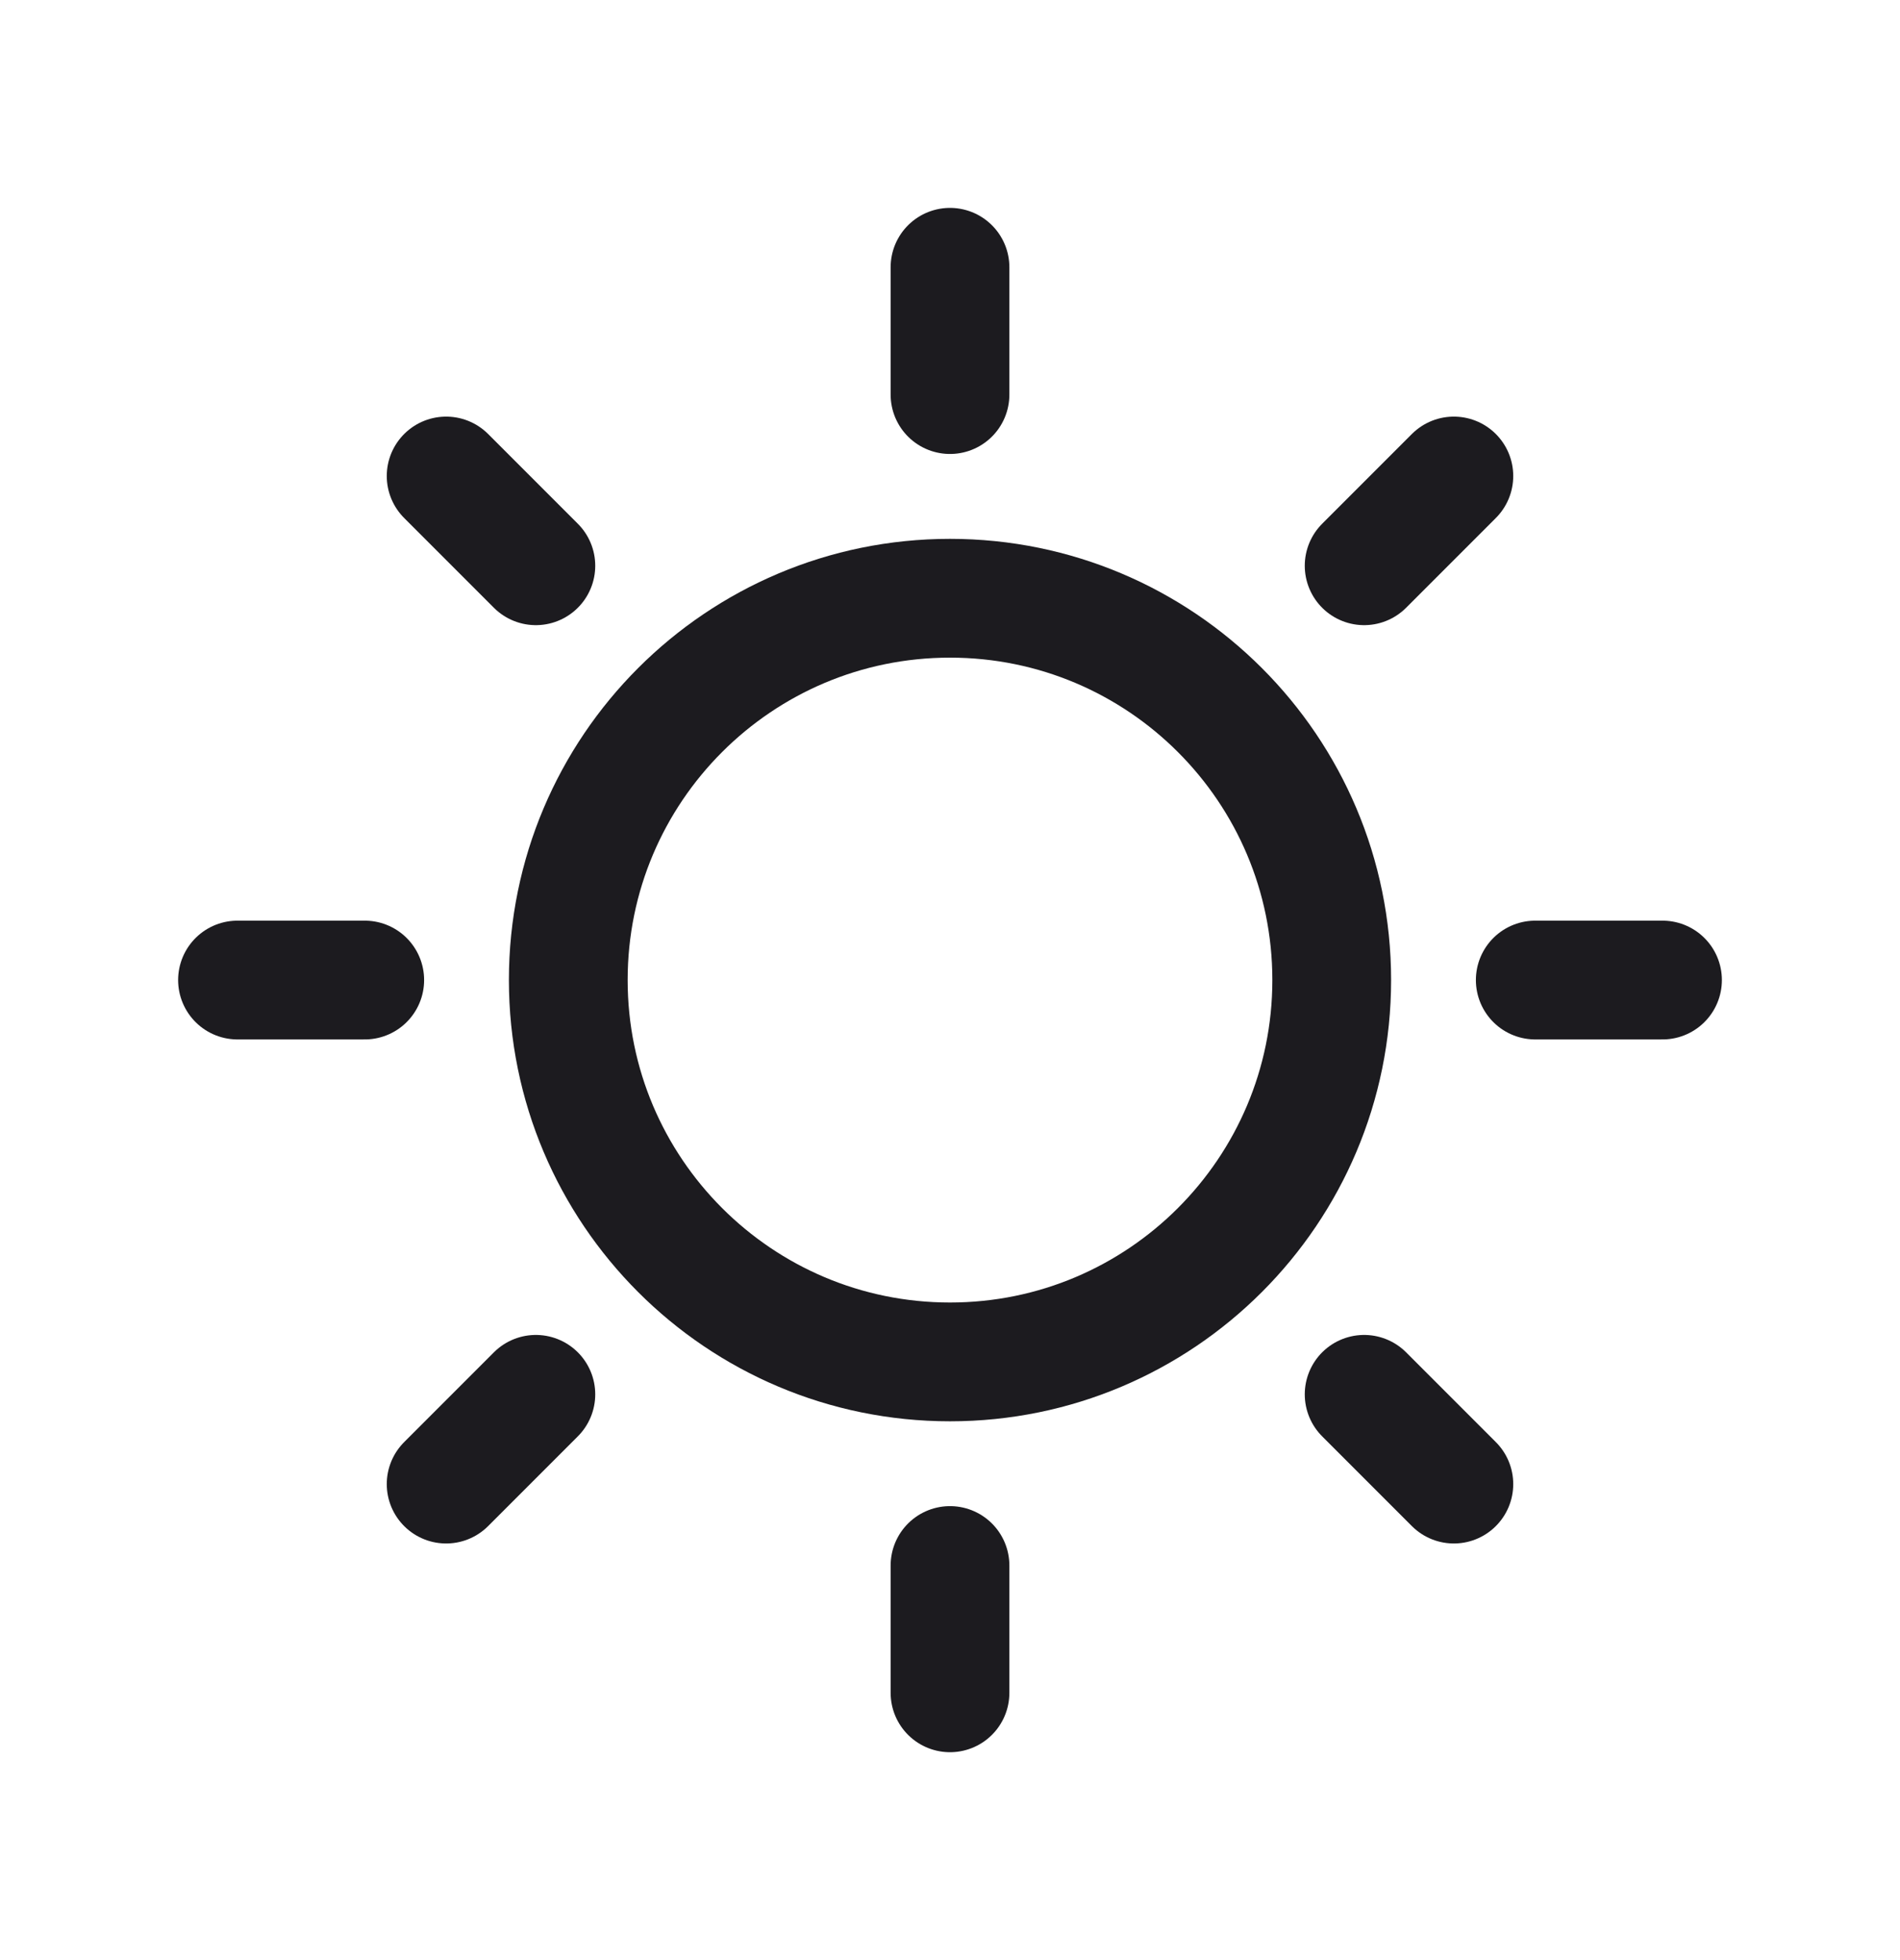 <svg width="32" height="33" viewBox="0 0 32 33" fill="none" xmlns="http://www.w3.org/2000/svg">
<path d="M16 22.929C19.55 22.929 22.429 20.05 22.429 16.5C22.429 12.95 19.55 10.072 16 10.072C12.45 10.072 9.571 12.95 9.571 16.5C9.571 20.05 12.45 22.929 16 22.929Z" stroke="#1C1B1F" stroke-width="2" stroke-linecap="round" stroke-linejoin="round"/>
<path d="M16 6.643V4.5" stroke="#1C1B1F" stroke-width="2" stroke-linecap="round" stroke-linejoin="round"/>
<path d="M9.025 9.525L7.514 8.014" stroke="#1C1B1F" stroke-width="2" stroke-linecap="round" stroke-linejoin="round"/>
<path d="M6.143 16.5H4" stroke="#1C1B1F" stroke-width="2" stroke-linecap="round" stroke-linejoin="round"/>
<path d="M9.025 23.475L7.514 24.986" stroke="#1C1B1F" stroke-width="2" stroke-linecap="round" stroke-linejoin="round"/>
<path d="M16 26.357V28.5" stroke="#1C1B1F" stroke-width="2" stroke-linecap="round" stroke-linejoin="round"/>
<path d="M22.975 23.475L24.486 24.986" stroke="#1C1B1F" stroke-width="2" stroke-linecap="round" stroke-linejoin="round"/>
<path d="M25.857 16.5H28" stroke="#1C1B1F" stroke-width="2" stroke-linecap="round" stroke-linejoin="round"/>
<path d="M22.975 9.525L24.486 8.014" stroke="#1C1B1F" stroke-width="2" stroke-linecap="round" stroke-linejoin="round"/>
</svg>
